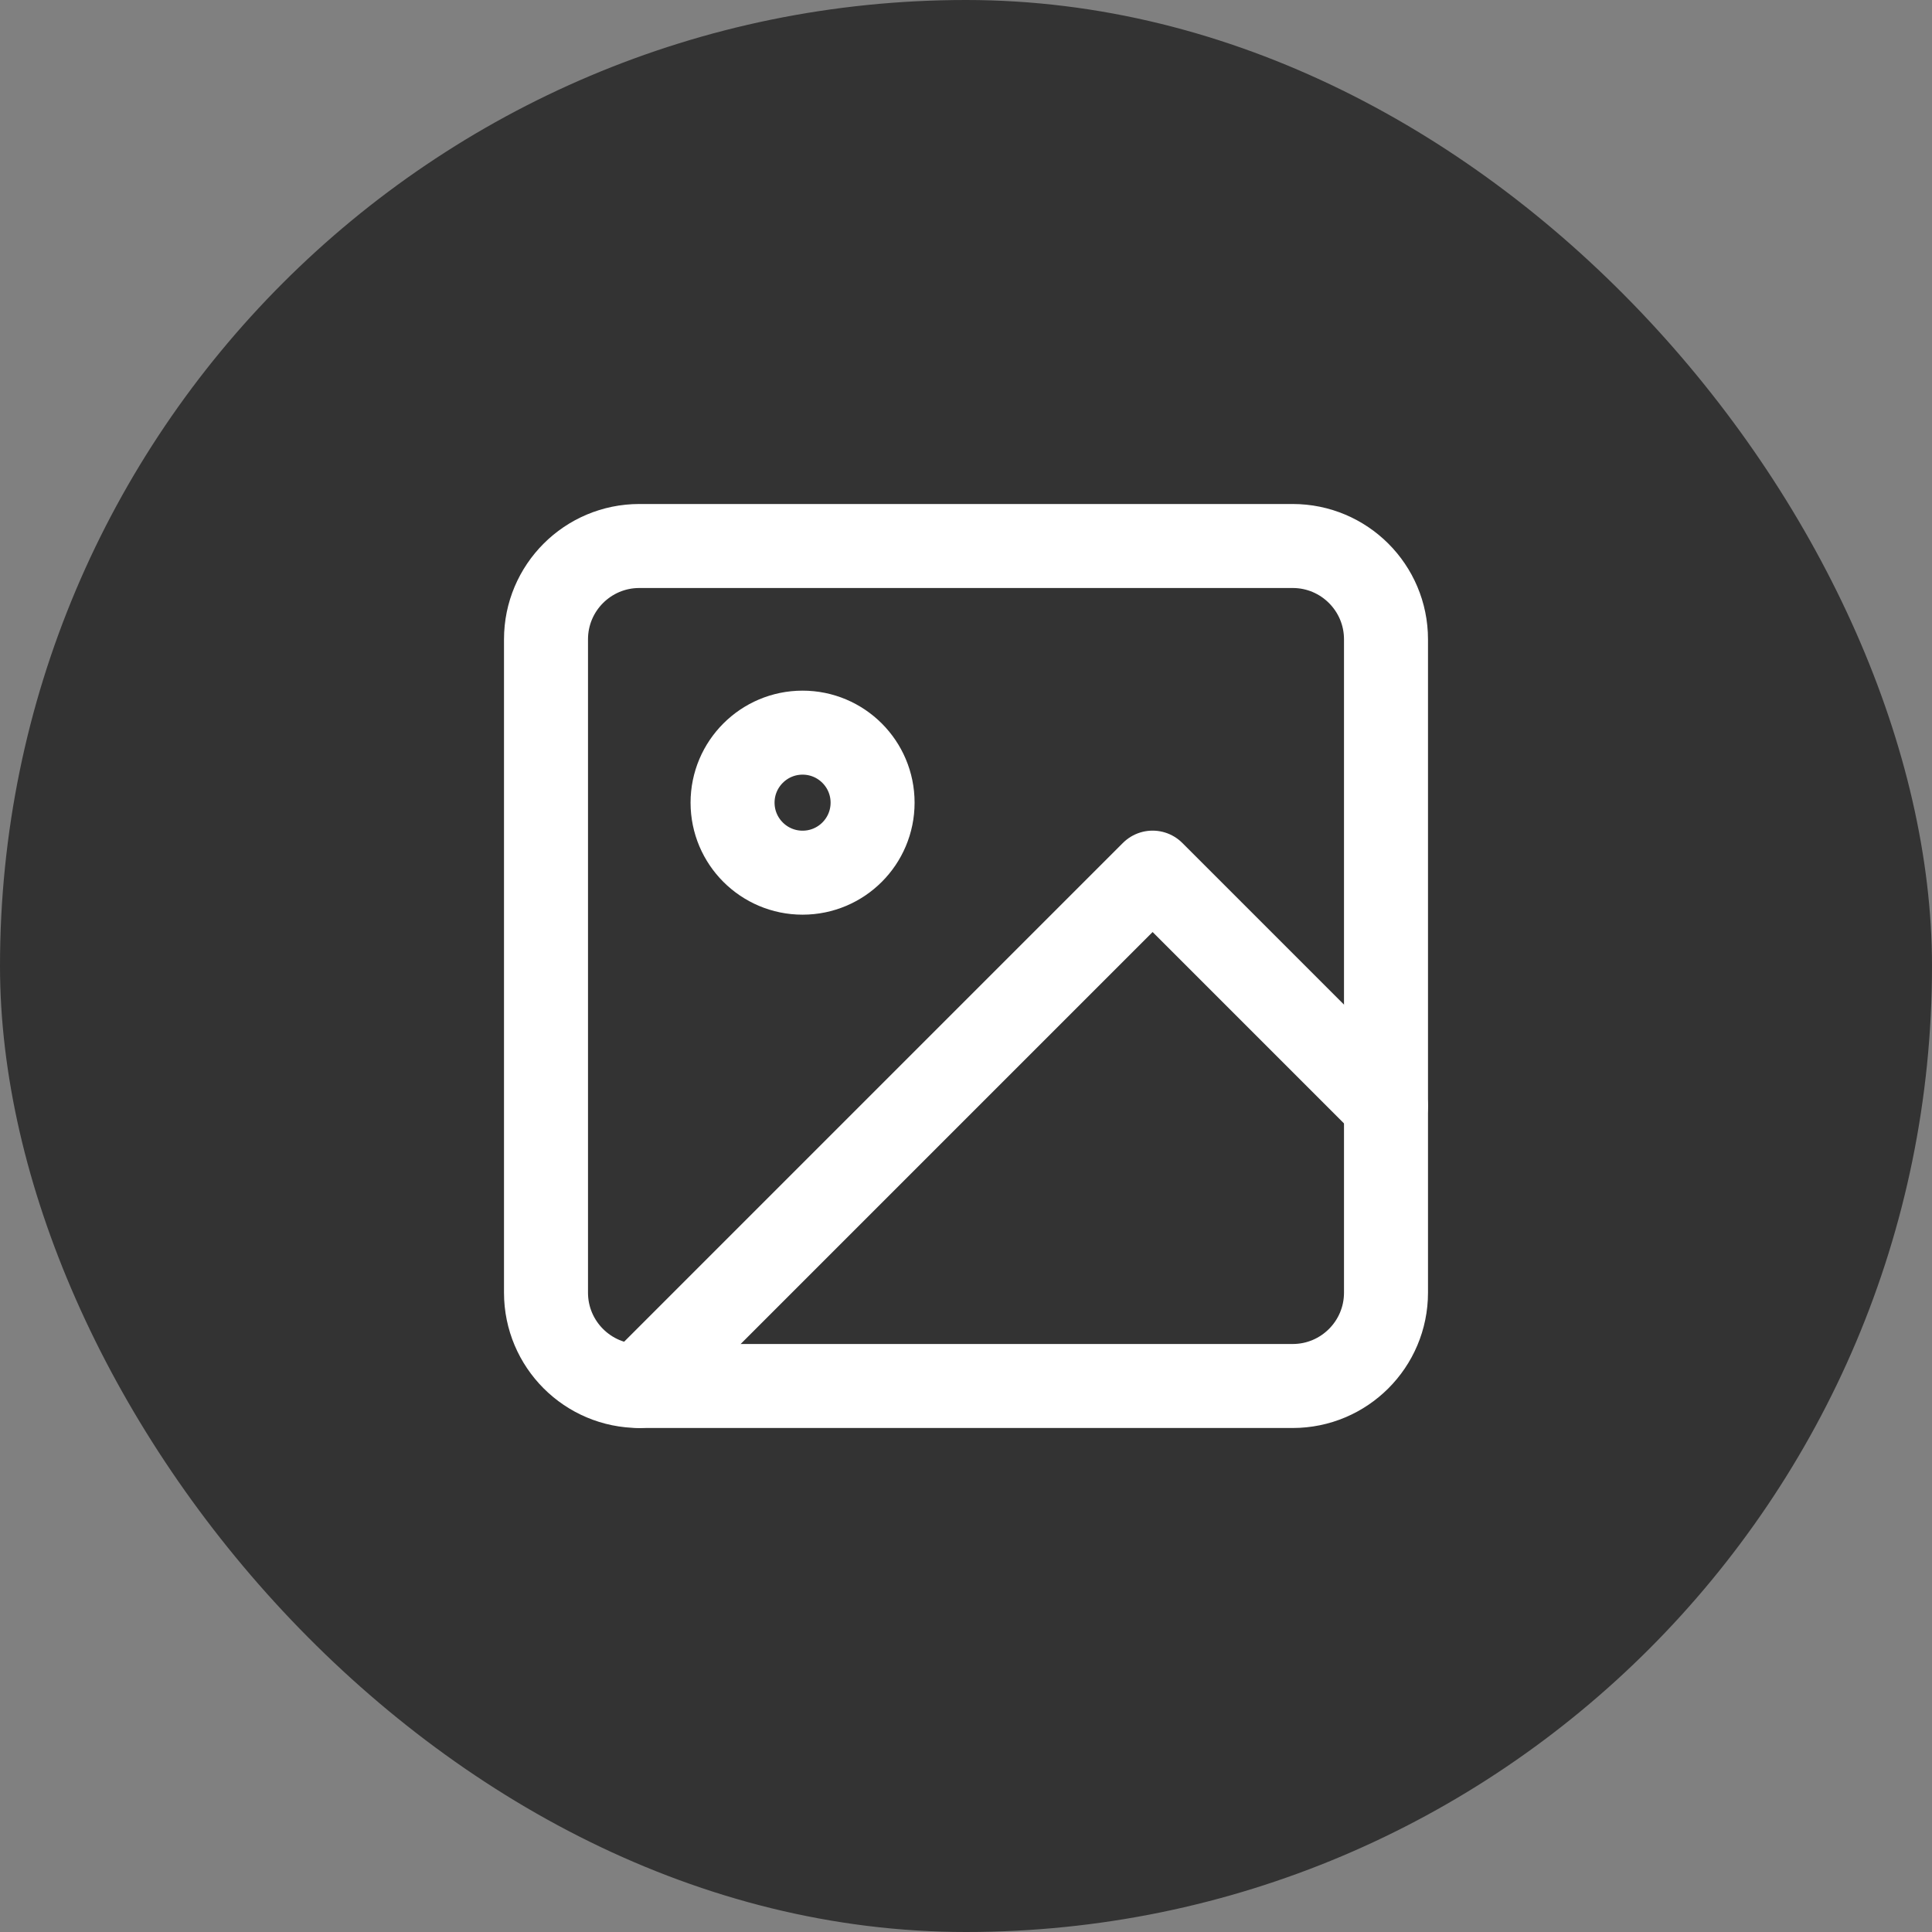 <svg width="46" height="46" viewBox="0 0 46 46" fill="none" xmlns="http://www.w3.org/2000/svg">
<rect x="0" y="0" width="46" height="46" fill="#808080" stroke="none"/>
<rect width="46" height="46" rx="23" fill="black" fill-opacity="0.6"/>
<path d="M30.778 13H15.222C13.995 13 13 13.995 13 15.222V30.778C13 32.005 13.995 33 15.222 33H30.778C32.005 33 33 32.005 33 30.778V15.222C33 13.995 32.005 13 30.778 13Z" stroke="white" stroke-width="2" stroke-linecap="round" stroke-linejoin="round"/>
<path d="M19.109 20.778C20.03 20.778 20.776 20.032 20.776 19.111C20.776 18.191 20.03 17.444 19.109 17.444C18.189 17.444 17.442 18.191 17.442 19.111C17.442 20.032 18.189 20.778 19.109 20.778Z" stroke="white" stroke-width="2" stroke-linecap="round" stroke-linejoin="round"/>
<path d="M32.999 26.333L27.443 20.777L15.221 32.999" stroke="white" stroke-width="2" stroke-linecap="round" stroke-linejoin="round"/>
</svg>
